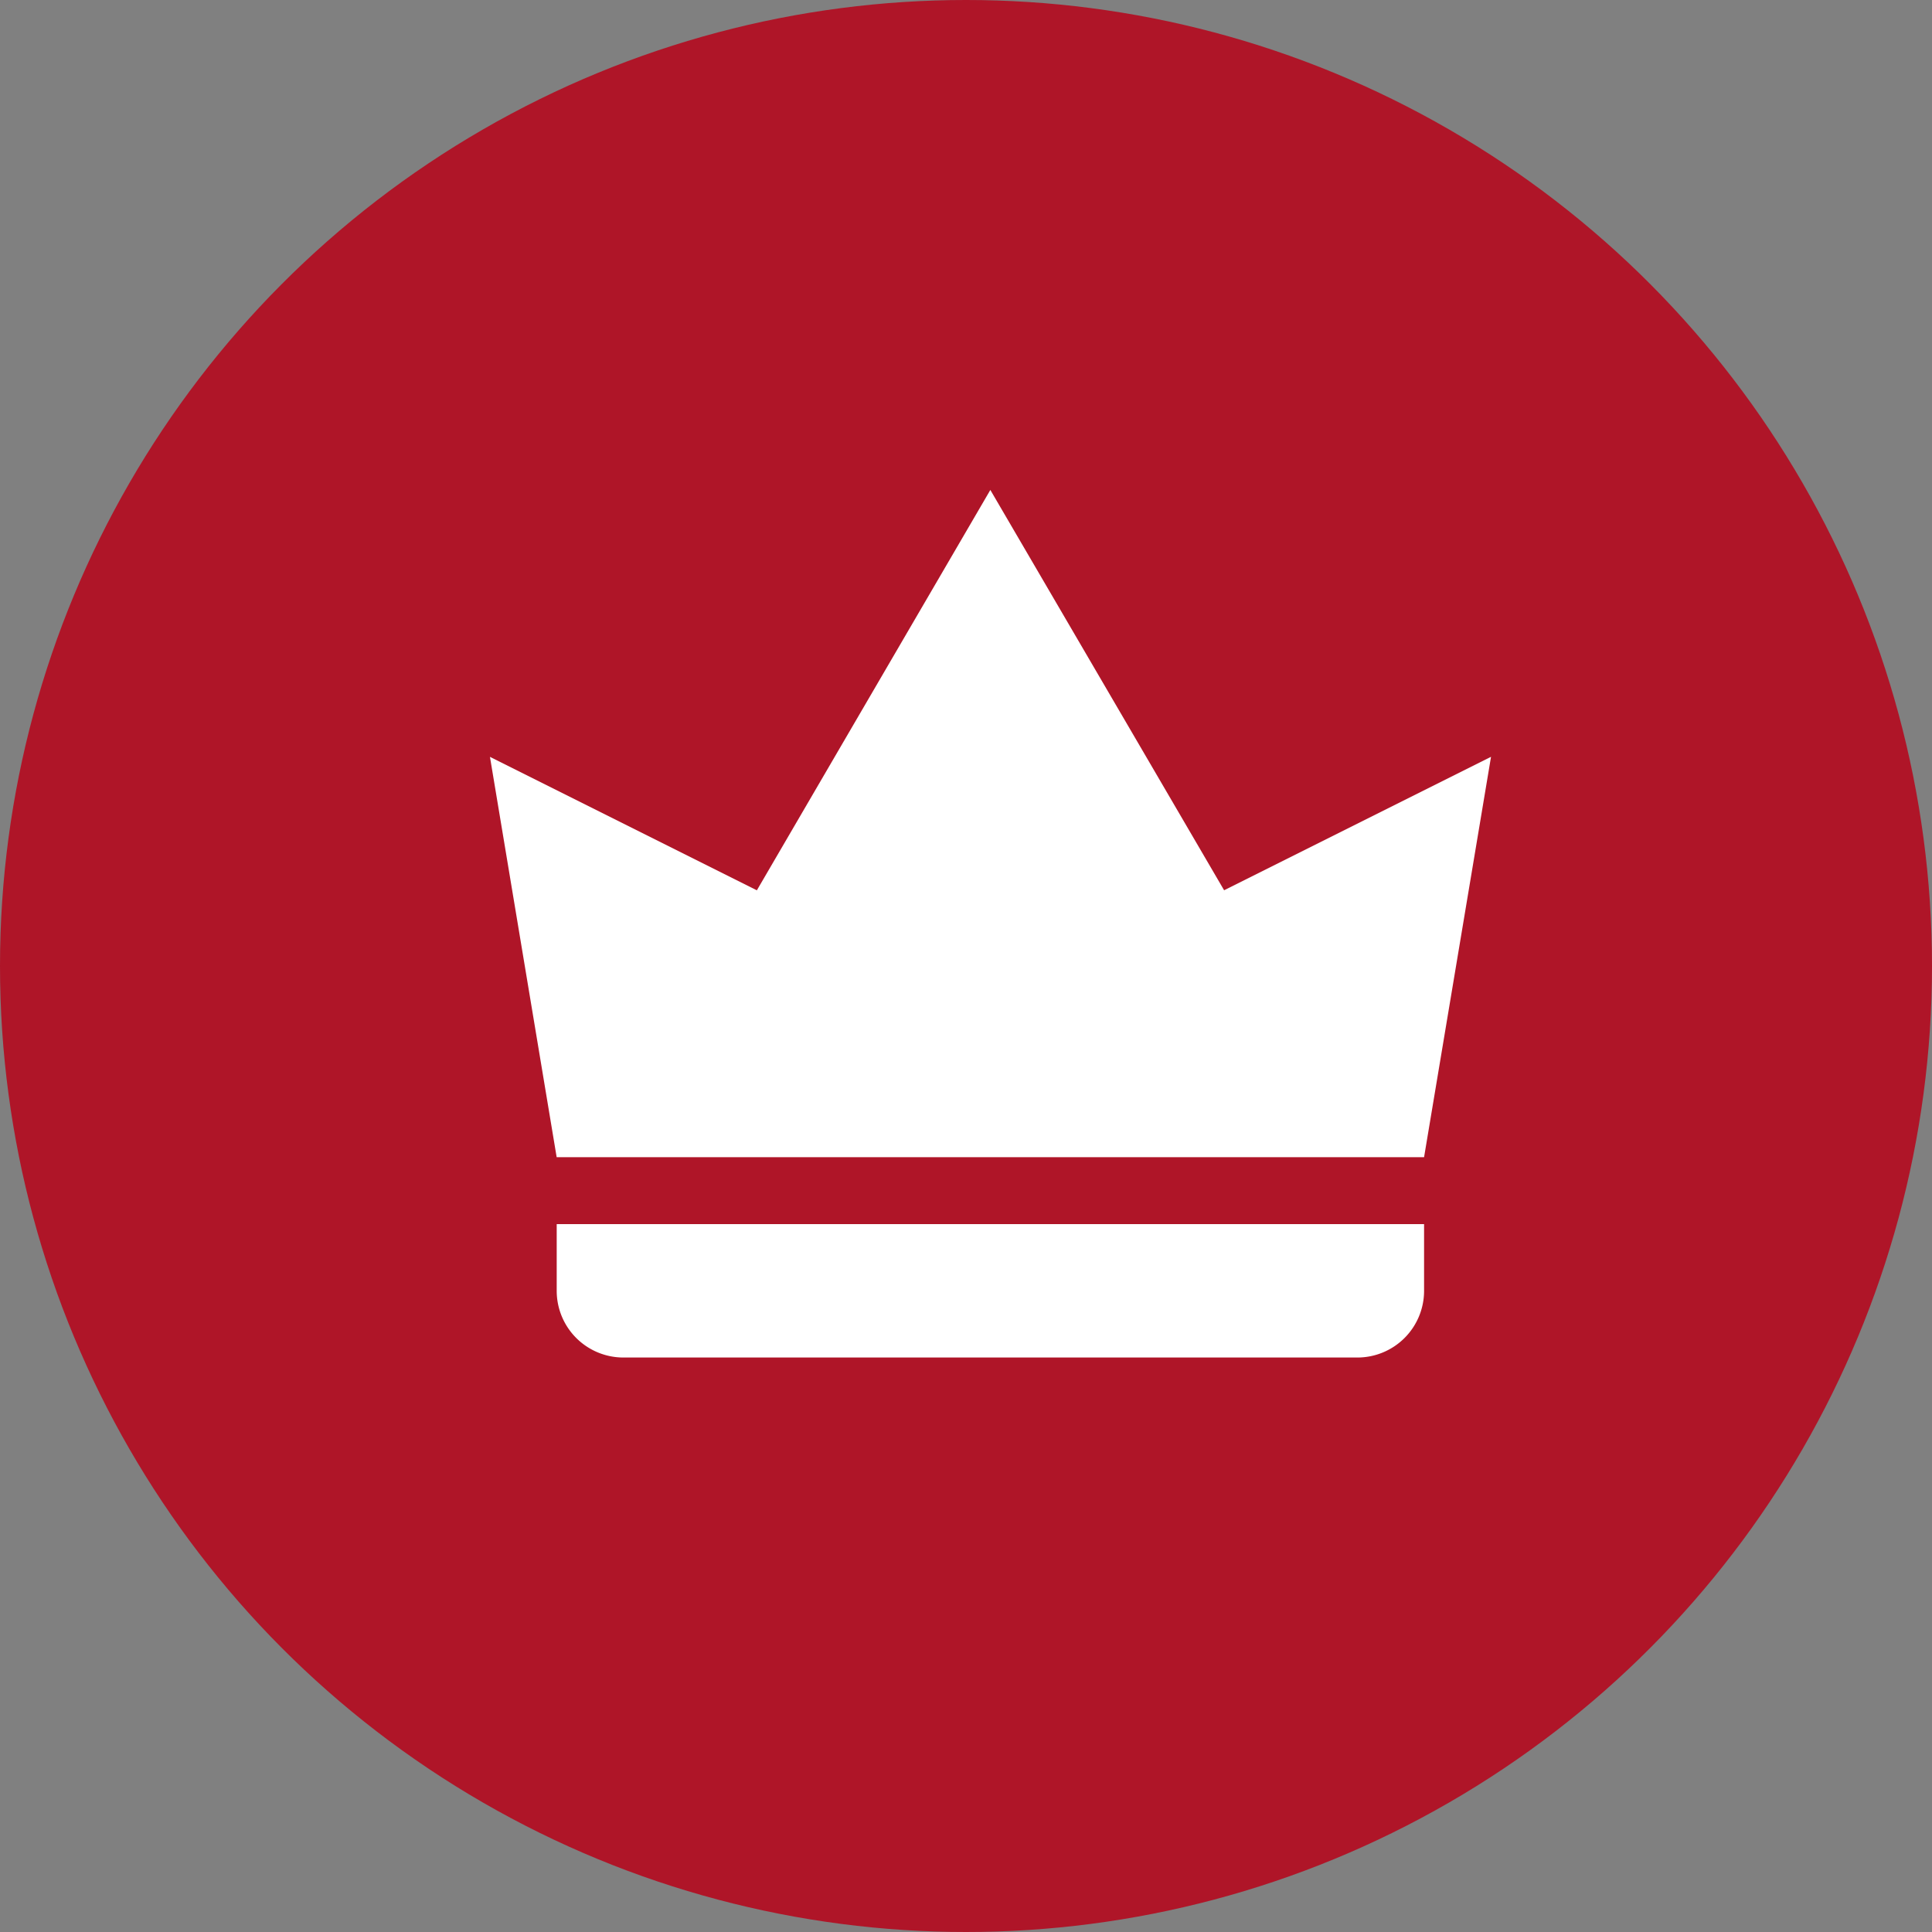 <svg xmlns="http://www.w3.org/2000/svg" width="40" height="40" viewBox="0 0 40 40">
  <rect x="0" y="0" width="40" height="40" fill="#808080" stroke="none"/>
  <g id="alza_premium" data-name="alza premium" transform="translate(-170 -248.962)">
    <circle id="Ellipse_488" data-name="Ellipse 488" cx="20" cy="20" r="20" transform="translate(170 248.962)" fill="#af1528"/>
    <g id="icons_f-crown" data-name="icons/f-crown" transform="translate(176 254.962)">
      <rect id="Rectangle" width="28" height="28" fill="none"/>
      <path id="f-crown" d="M4.382,18.2H22.34v1.381a1.381,1.381,0,0,1-1.381,1.381H5.763a1.381,1.381,0,0,1-1.381-1.382ZM22.34,16.814H4.381L3,8.526l5.526,2.763L13.36,3,18.2,11.288l5.526-2.763Z" transform="translate(1.144 1.144)" fill="#fff" fill-rule="evenodd"/>
    </g>
  </g>
</svg>
